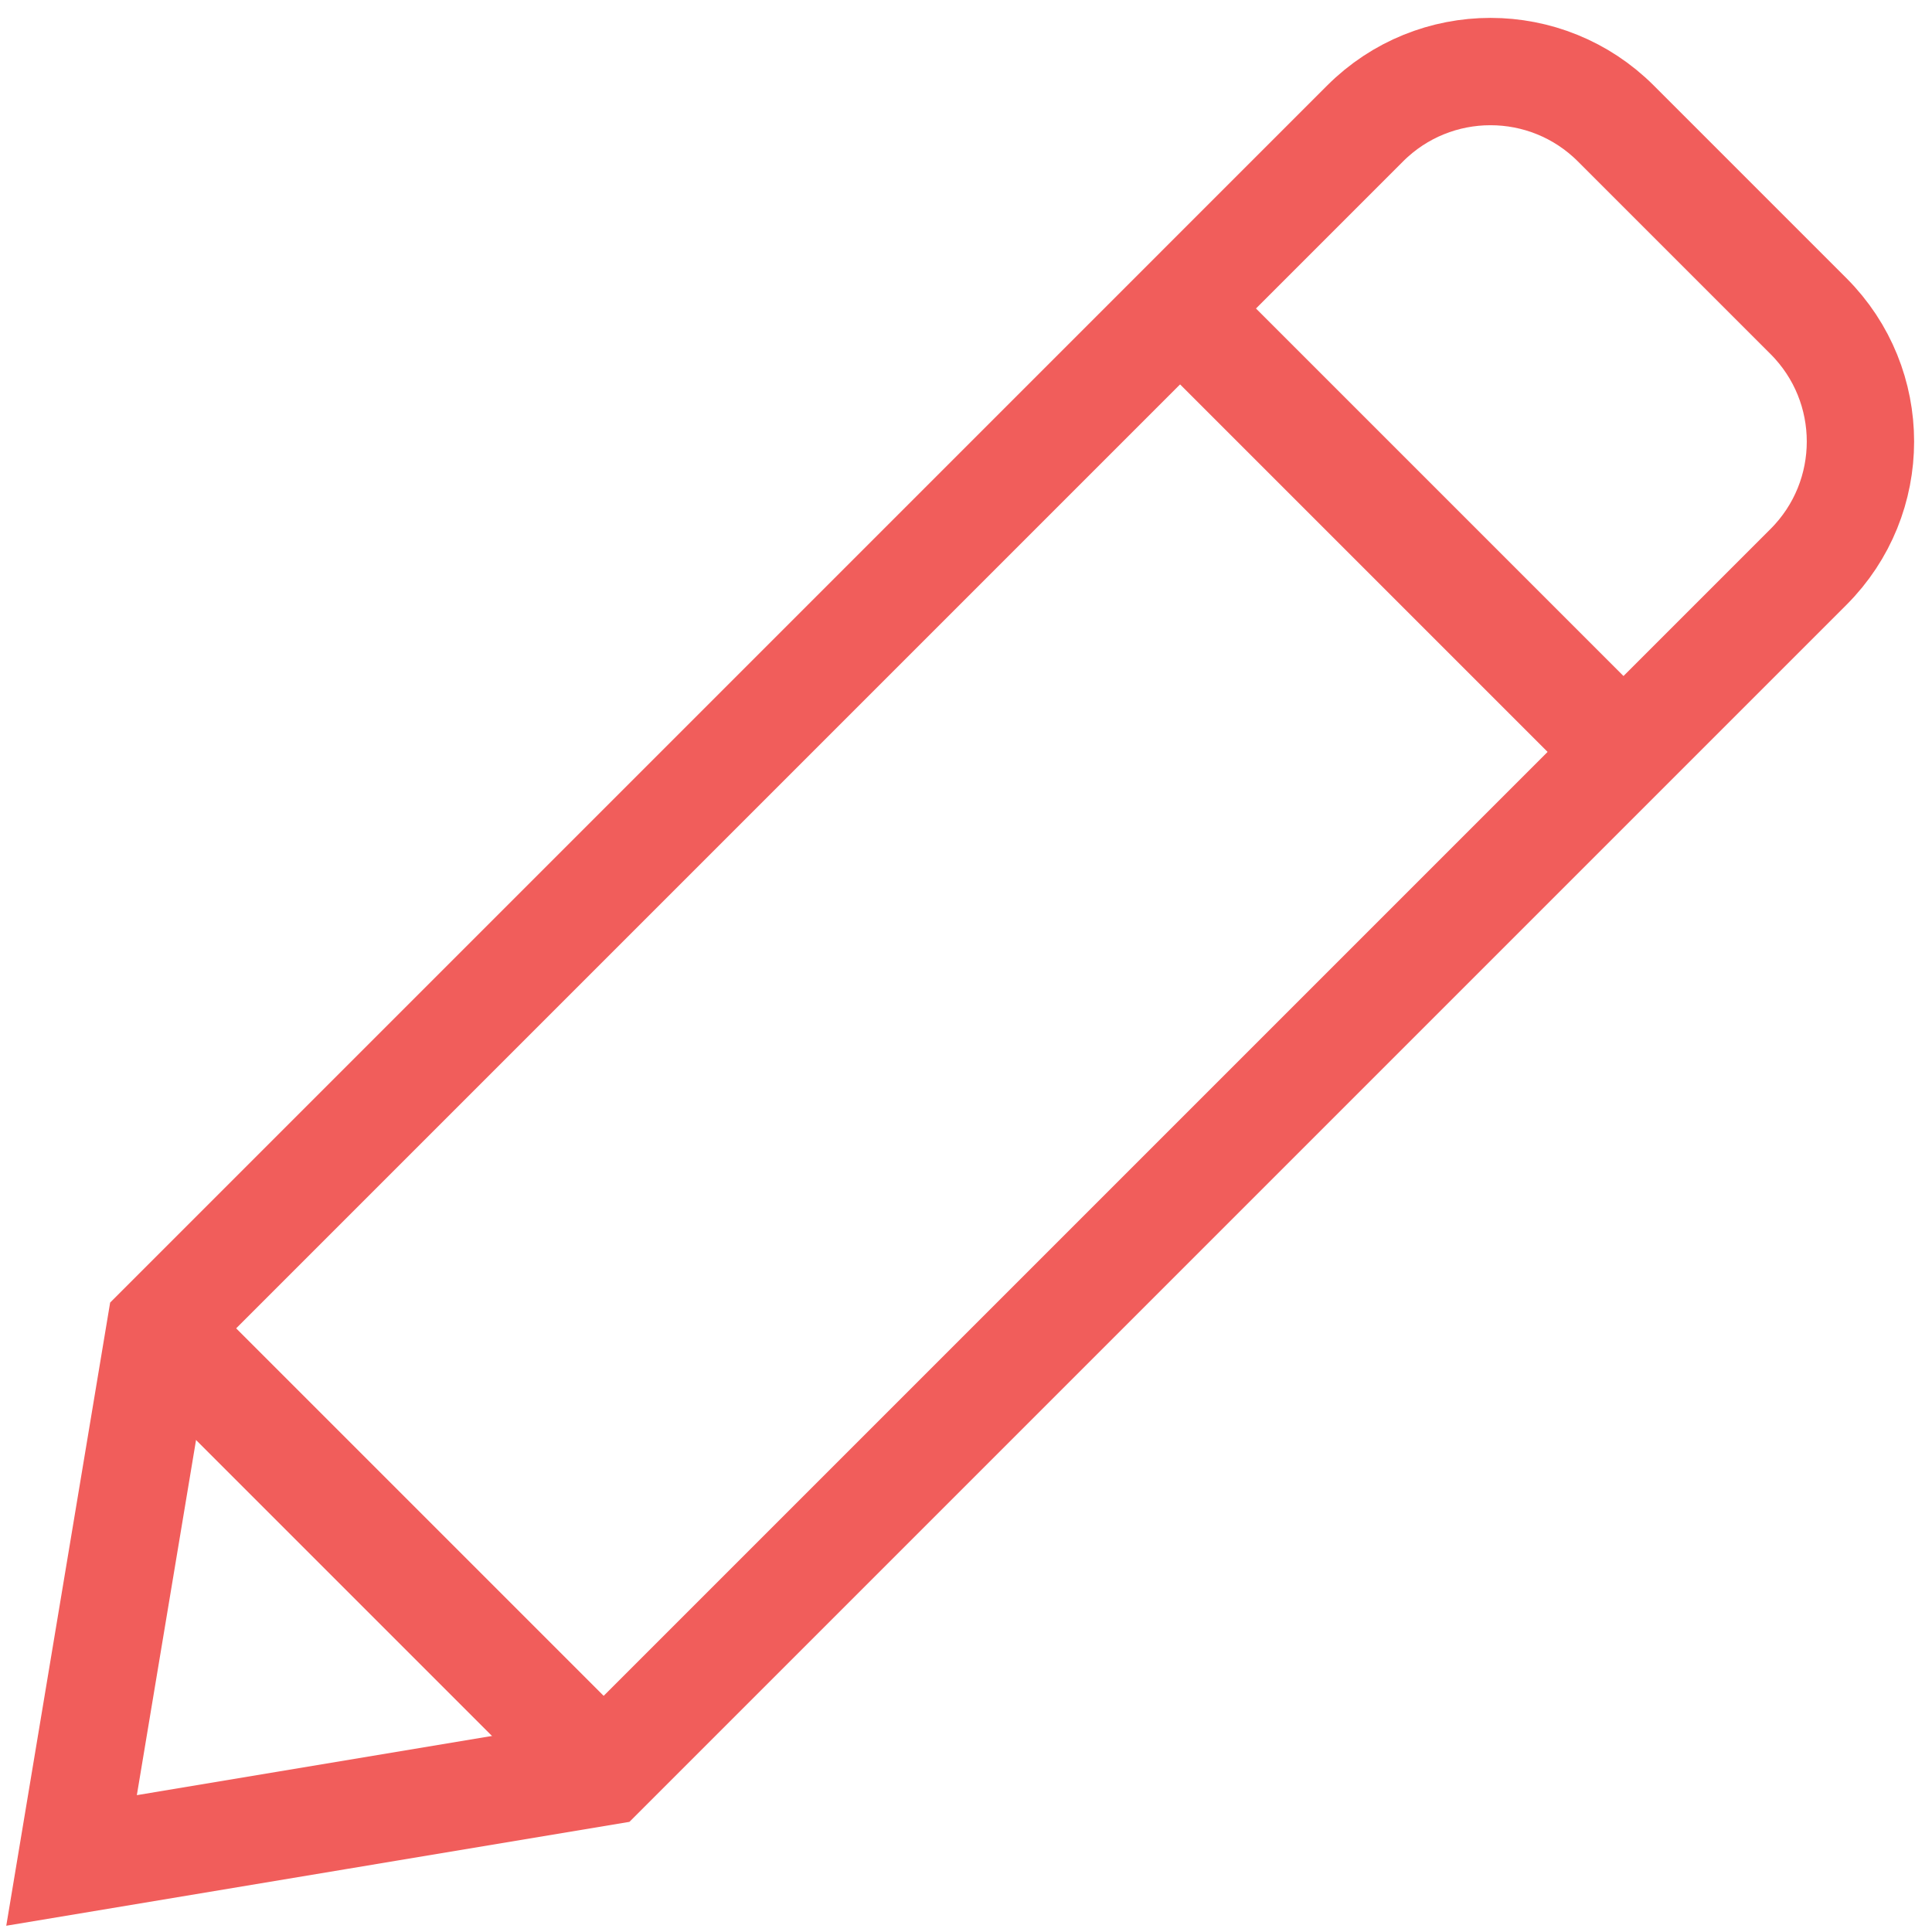 <svg width="54" height="54" viewBox="0 0 54 54" fill="none" xmlns="http://www.w3.org/2000/svg">
<path d="M32.984 8.623L45.378 21.017" stroke="#F15D5B" stroke-width="3" stroke-miterlimit="10"/>
<path d="M4.479 37.127L16.872 49.52" stroke="#F15D5B" stroke-width="3" stroke-miterlimit="10"/>
<path d="M16.872 49.521L2 52L4.479 37.128L38.154 3.452C40.09 1.516 43.228 1.516 45.164 3.452L50.548 8.836C52.484 10.772 52.484 13.91 50.548 15.845L16.872 49.521Z" stroke="#F15D5B" stroke-width="3" stroke-miterlimit="10" stroke-linecap="square"/>
</svg>

